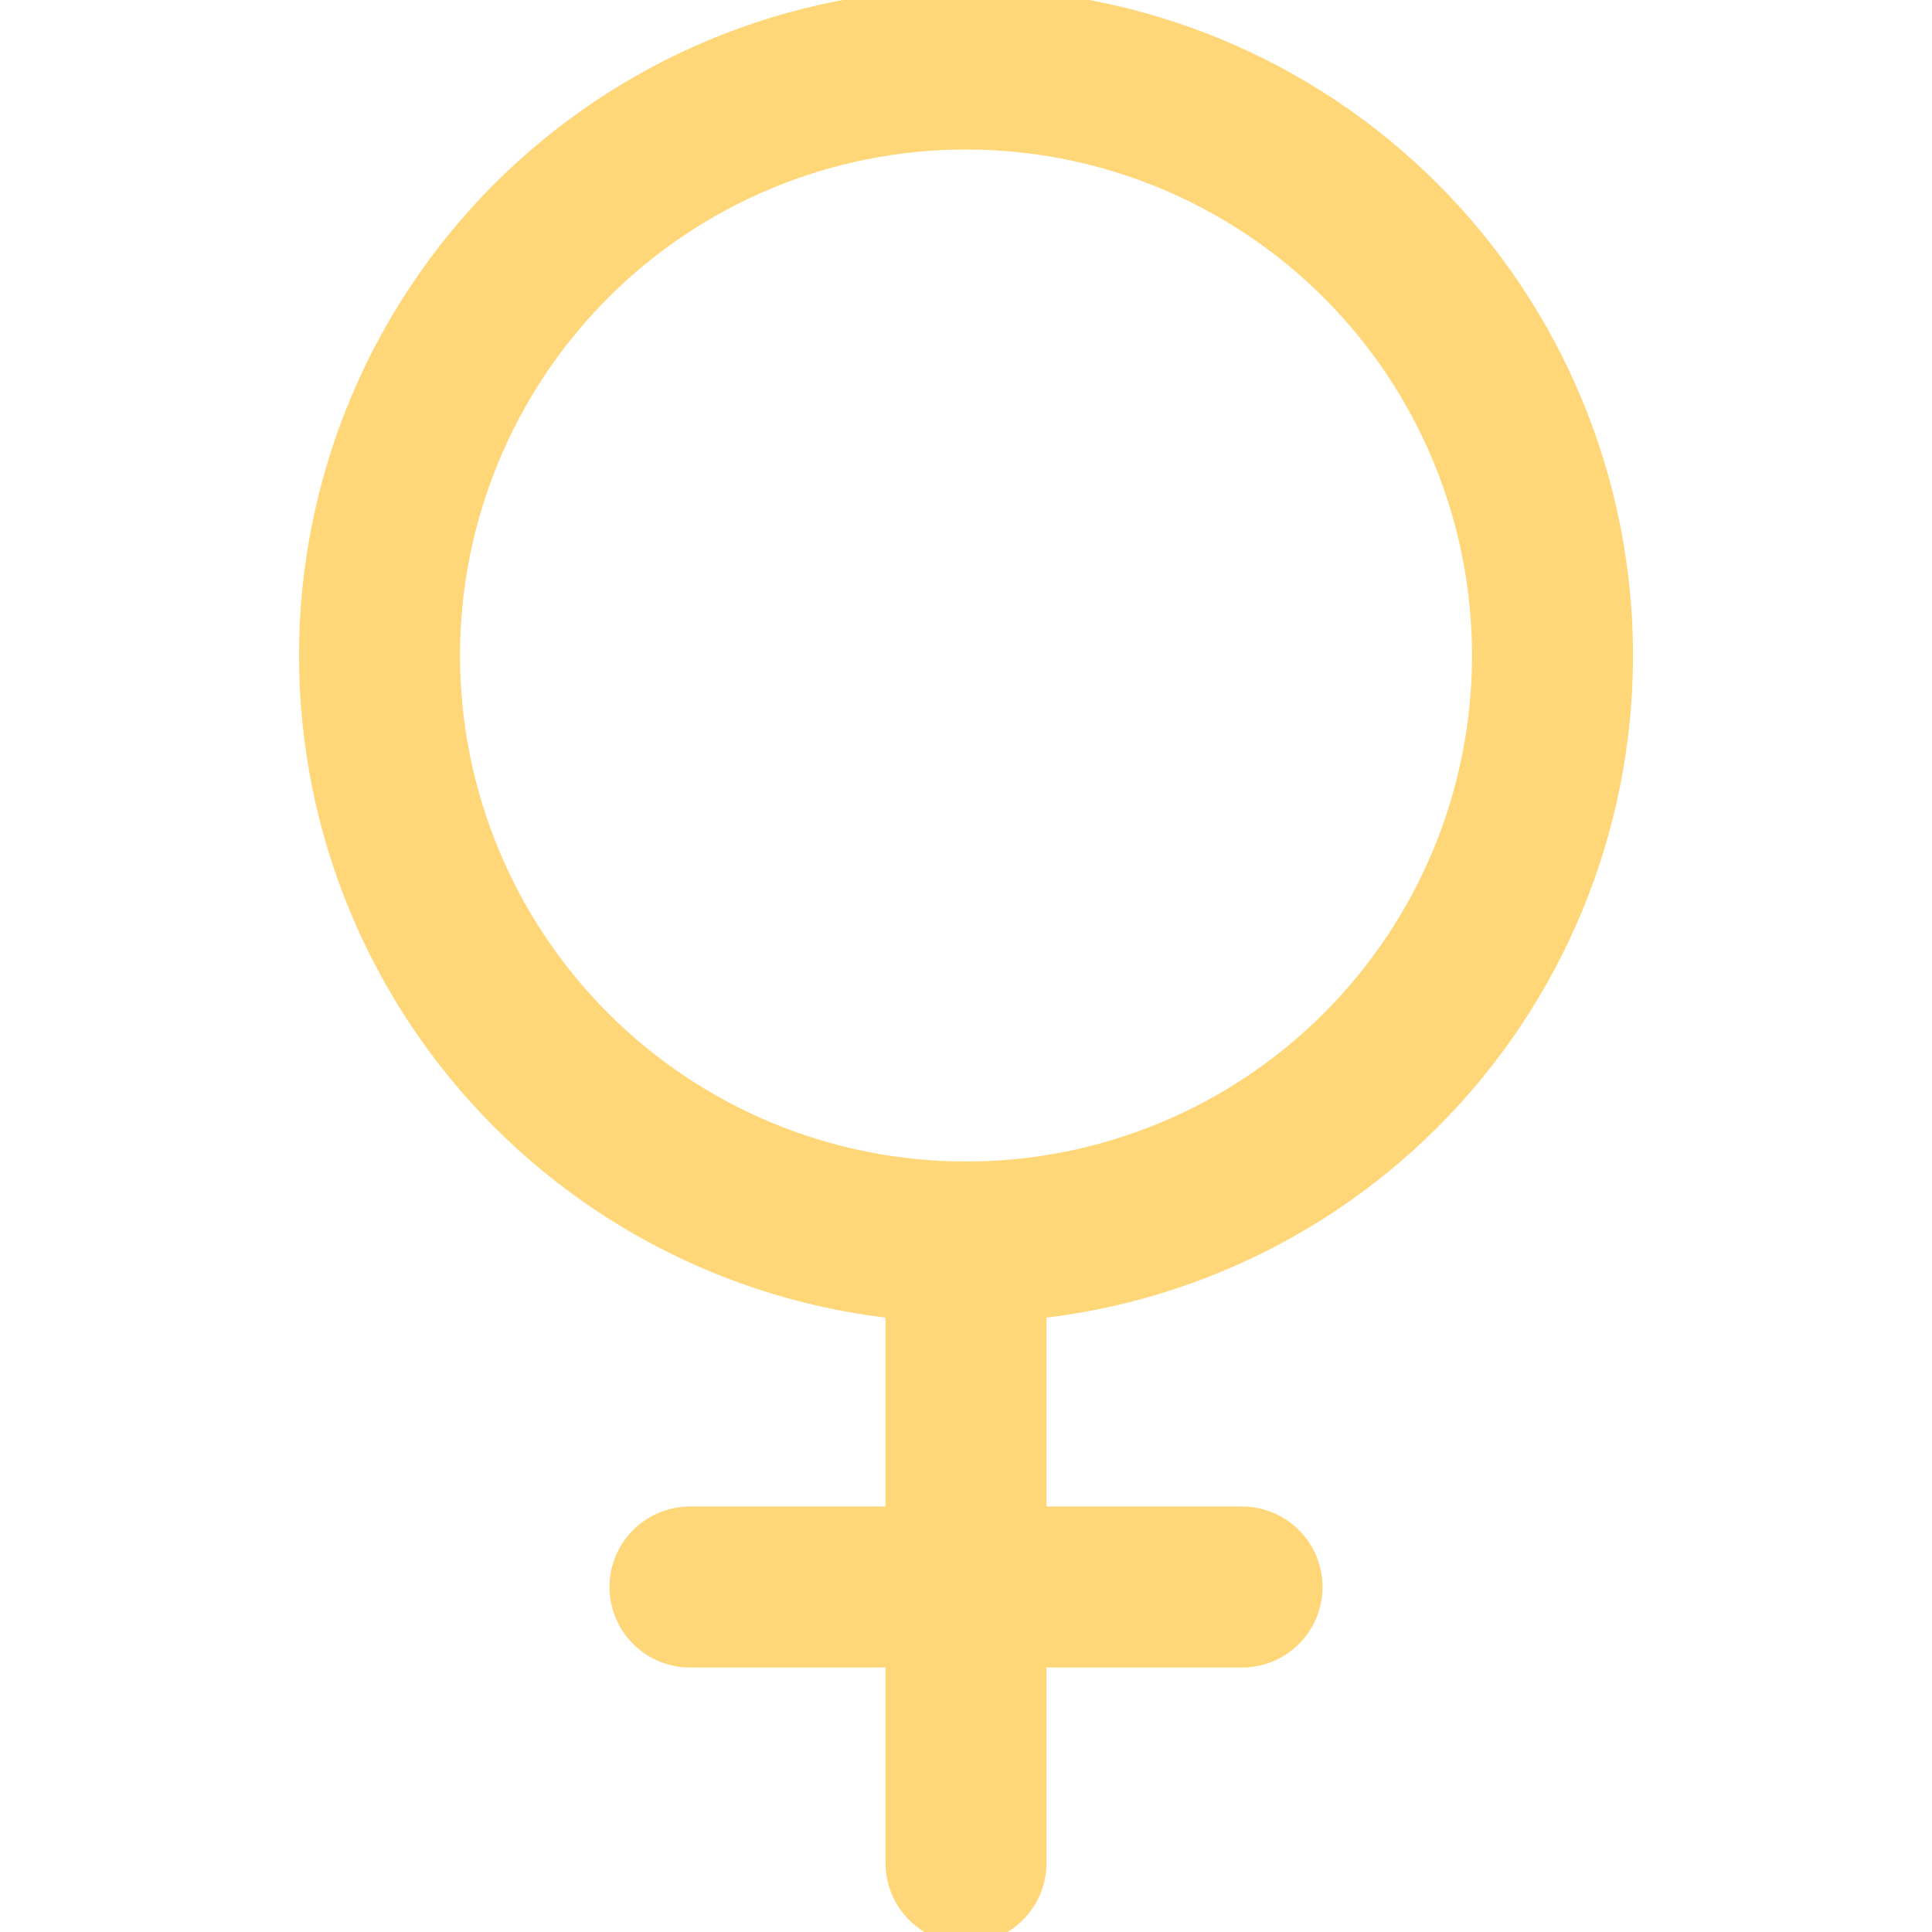 <svg width="60" height="60" viewBox="0 0 60 60" fill="none" xmlns="http://www.w3.org/2000/svg">
<g clip-path="url(#clip0_1233_189436)">
<path d="M30 38.572C34.831 38.572 39.464 36.653 42.88 33.237C46.296 29.821 48.215 25.188 48.215 20.357C48.215 15.527 46.296 10.894 42.88 7.478C39.464 4.062 34.831 2.143 30 2.143C25.17 2.143 20.537 4.062 17.121 7.478C13.705 10.894 11.786 15.527 11.786 20.357C11.786 25.188 13.705 29.821 17.121 33.237C20.537 36.653 25.17 38.572 30 38.572ZM30 38.572V57.857M21.429 49.286H38.572" stroke="#FFD778" stroke-width="5" stroke-linecap="round" stroke-linejoin="round"/>
</g>
<defs>
<clipPath id="clip0_1233_189436">
<rect width="60" height="60" fill="white"/>
</clipPath>
</defs>
</svg>
